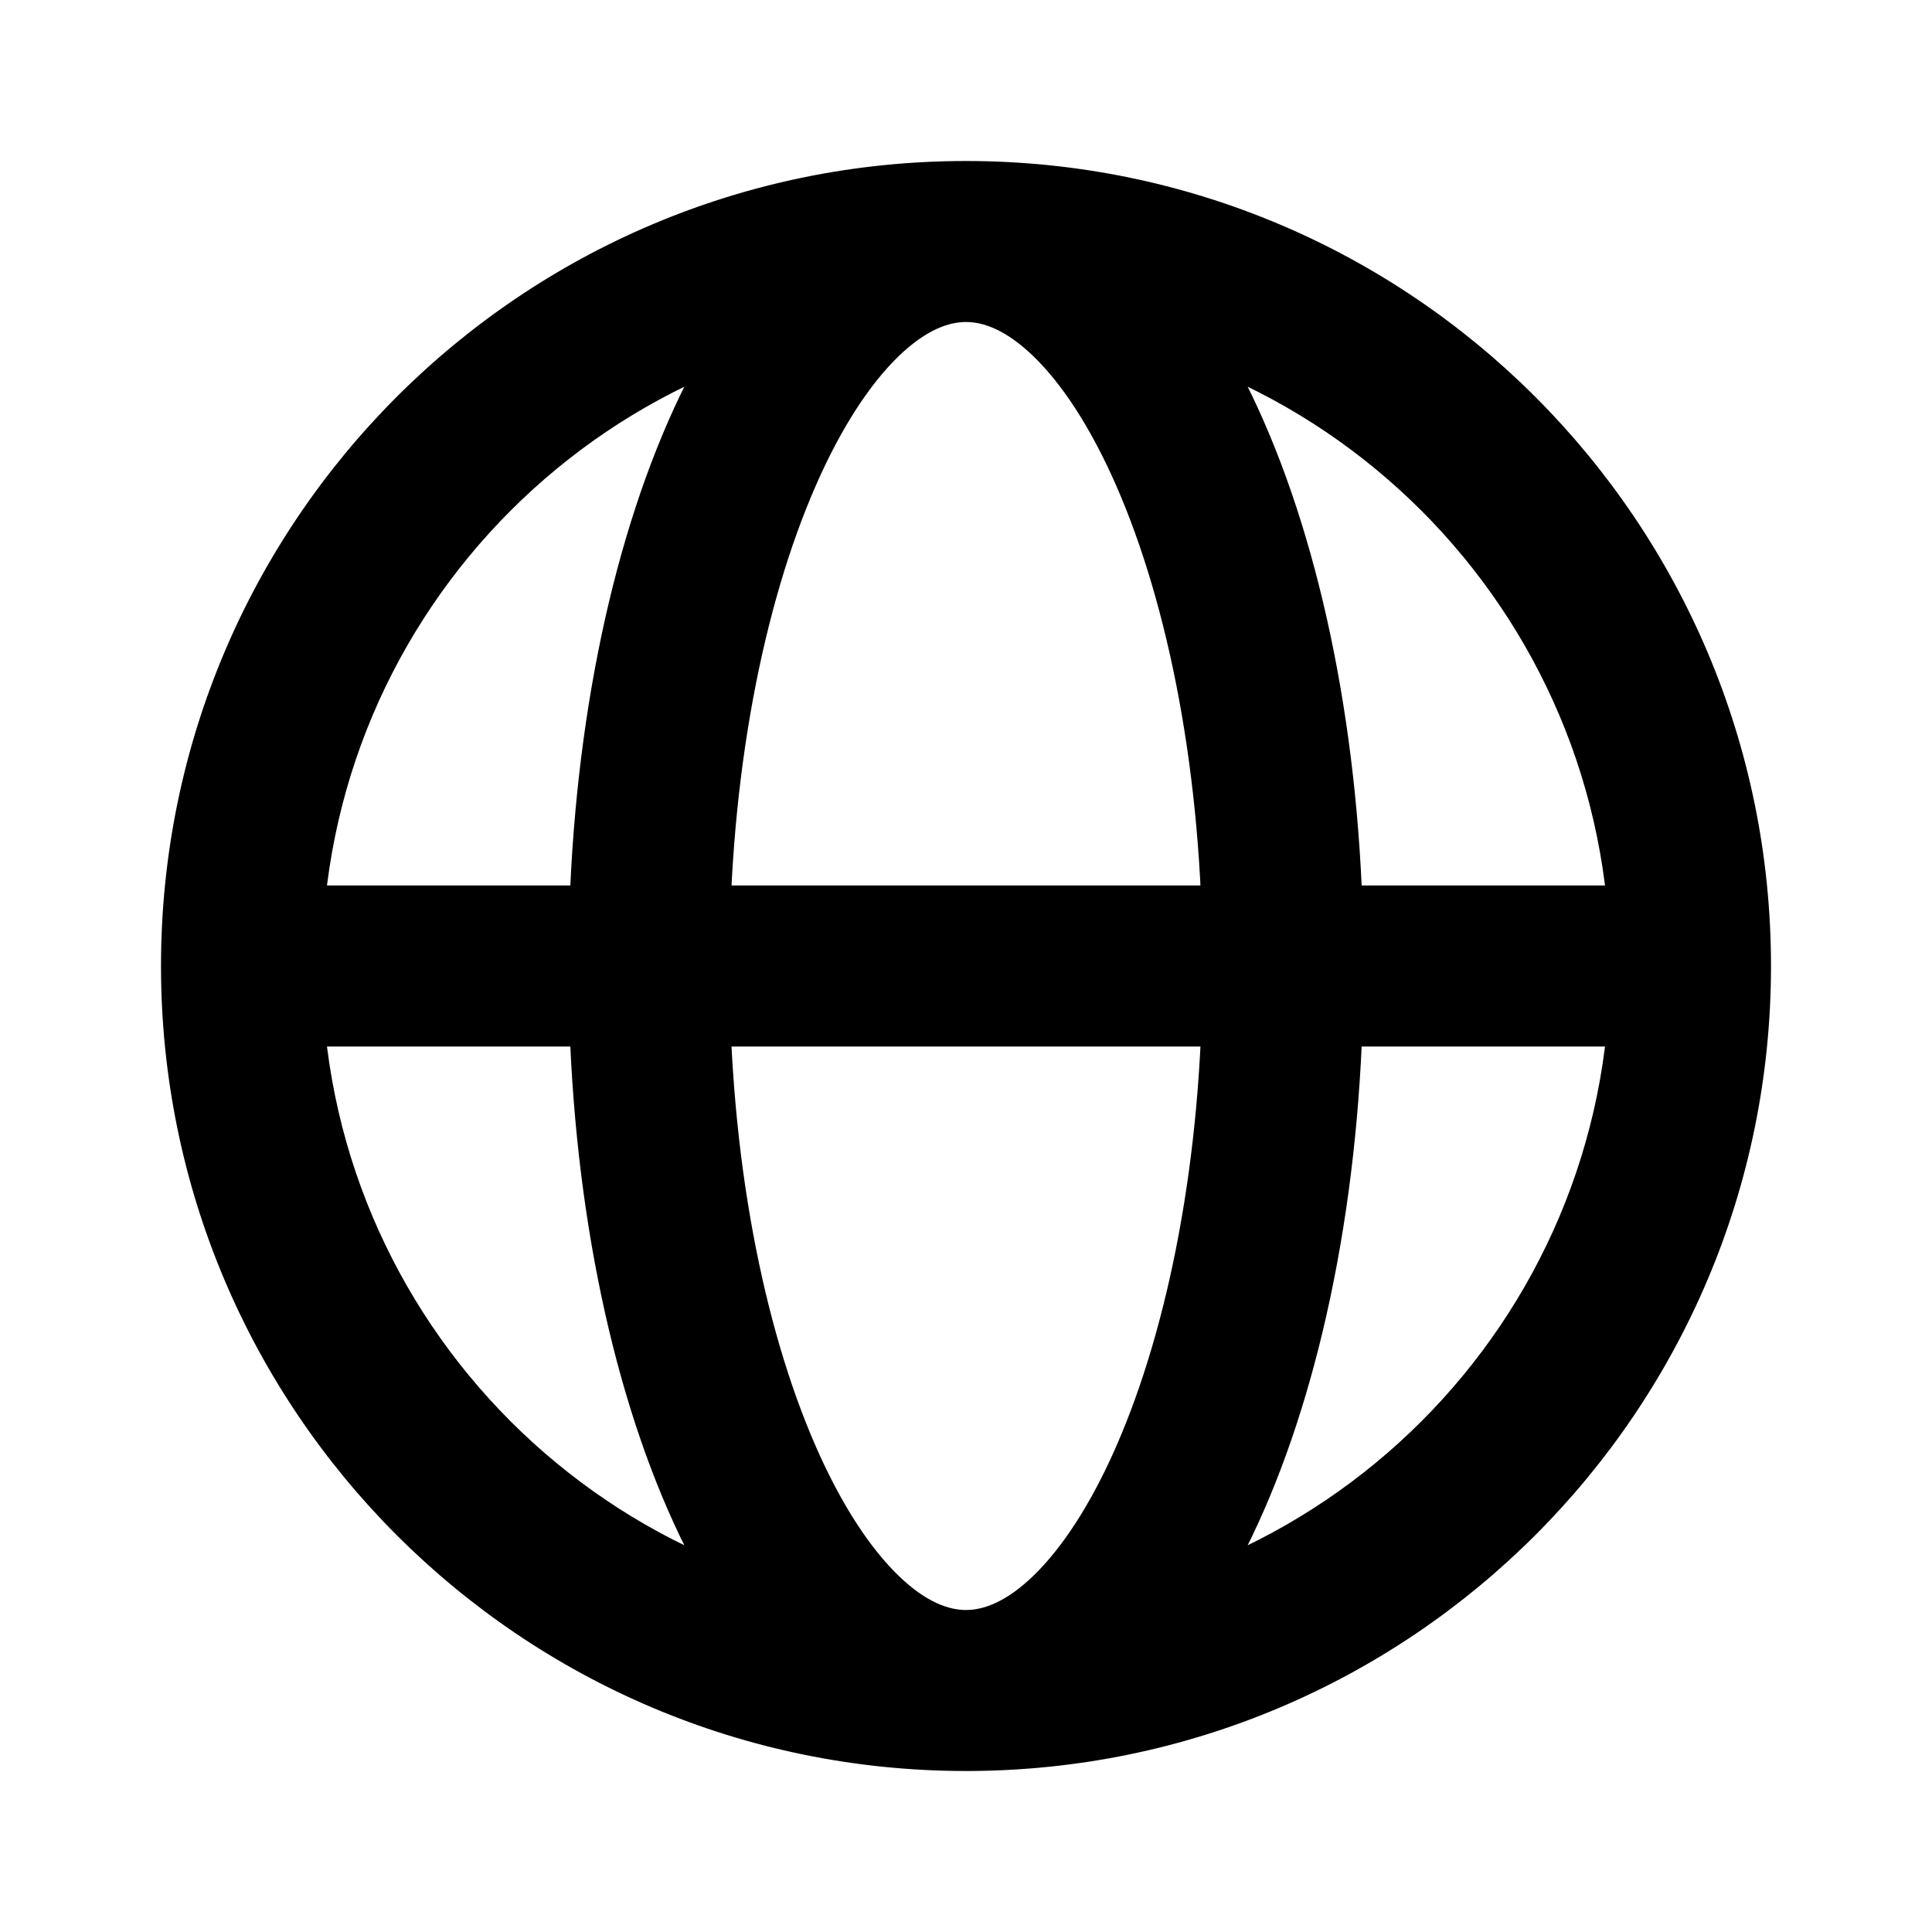 <svg width="24" height="24" viewBox="0 0 24 24" fill="none" xmlns="http://www.w3.org/2000/svg">
<path d="M20.438 13C20.99 13 21.438 12.552 21.438 12C21.438 11.448 20.99 11 20.438 11L20.438 13ZM20 12C20 16.418 16.418 20 12 20V22C17.523 22 22 17.523 22 12H20ZM12 20C7.582 20 4 16.418 4 12H2C2 17.523 6.477 22 12 22V20ZM4 12C4 7.582 7.582 4 12 4V2C6.477 2 2 6.477 2 12H4ZM12 4C16.418 4 20 7.582 20 12H22C22 6.477 17.523 2 12 2V4ZM12 20C11.787 20 11.506 19.906 11.162 19.574C10.814 19.237 10.455 18.702 10.132 17.963C9.487 16.488 9.062 14.381 9.062 12H7.062C7.062 14.59 7.52 16.982 8.3 18.765C8.689 19.654 9.178 20.437 9.772 21.012C10.371 21.591 11.126 22 12 22V20ZM9.062 12C9.062 9.619 9.487 7.512 10.132 6.037C10.455 5.298 10.814 4.763 11.162 4.426C11.506 4.094 11.787 4 12 4V2C11.126 2 10.371 2.409 9.772 2.988C9.178 3.563 8.689 4.345 8.3 5.235C7.52 7.018 7.062 9.41 7.062 12H9.062ZM12 22C12.874 22 13.629 21.591 14.228 21.012C14.822 20.437 15.311 19.654 15.7 18.765C16.48 16.982 16.938 14.59 16.938 12H14.938C14.938 14.381 14.513 16.488 13.868 17.963C13.545 18.702 13.186 19.237 12.838 19.574C12.494 19.906 12.213 20 12 20V22ZM16.938 12C16.938 9.41 16.48 7.018 15.7 5.235C15.311 4.345 14.822 3.563 14.228 2.988C13.629 2.409 12.874 2 12 2V4C12.213 4 12.494 4.094 12.838 4.426C13.186 4.763 13.545 5.298 13.868 6.037C14.513 7.512 14.938 9.619 14.938 12H16.938ZM3 13L20.438 13L20.438 11L3 11L3 13Z" fill="black"/>
</svg>
